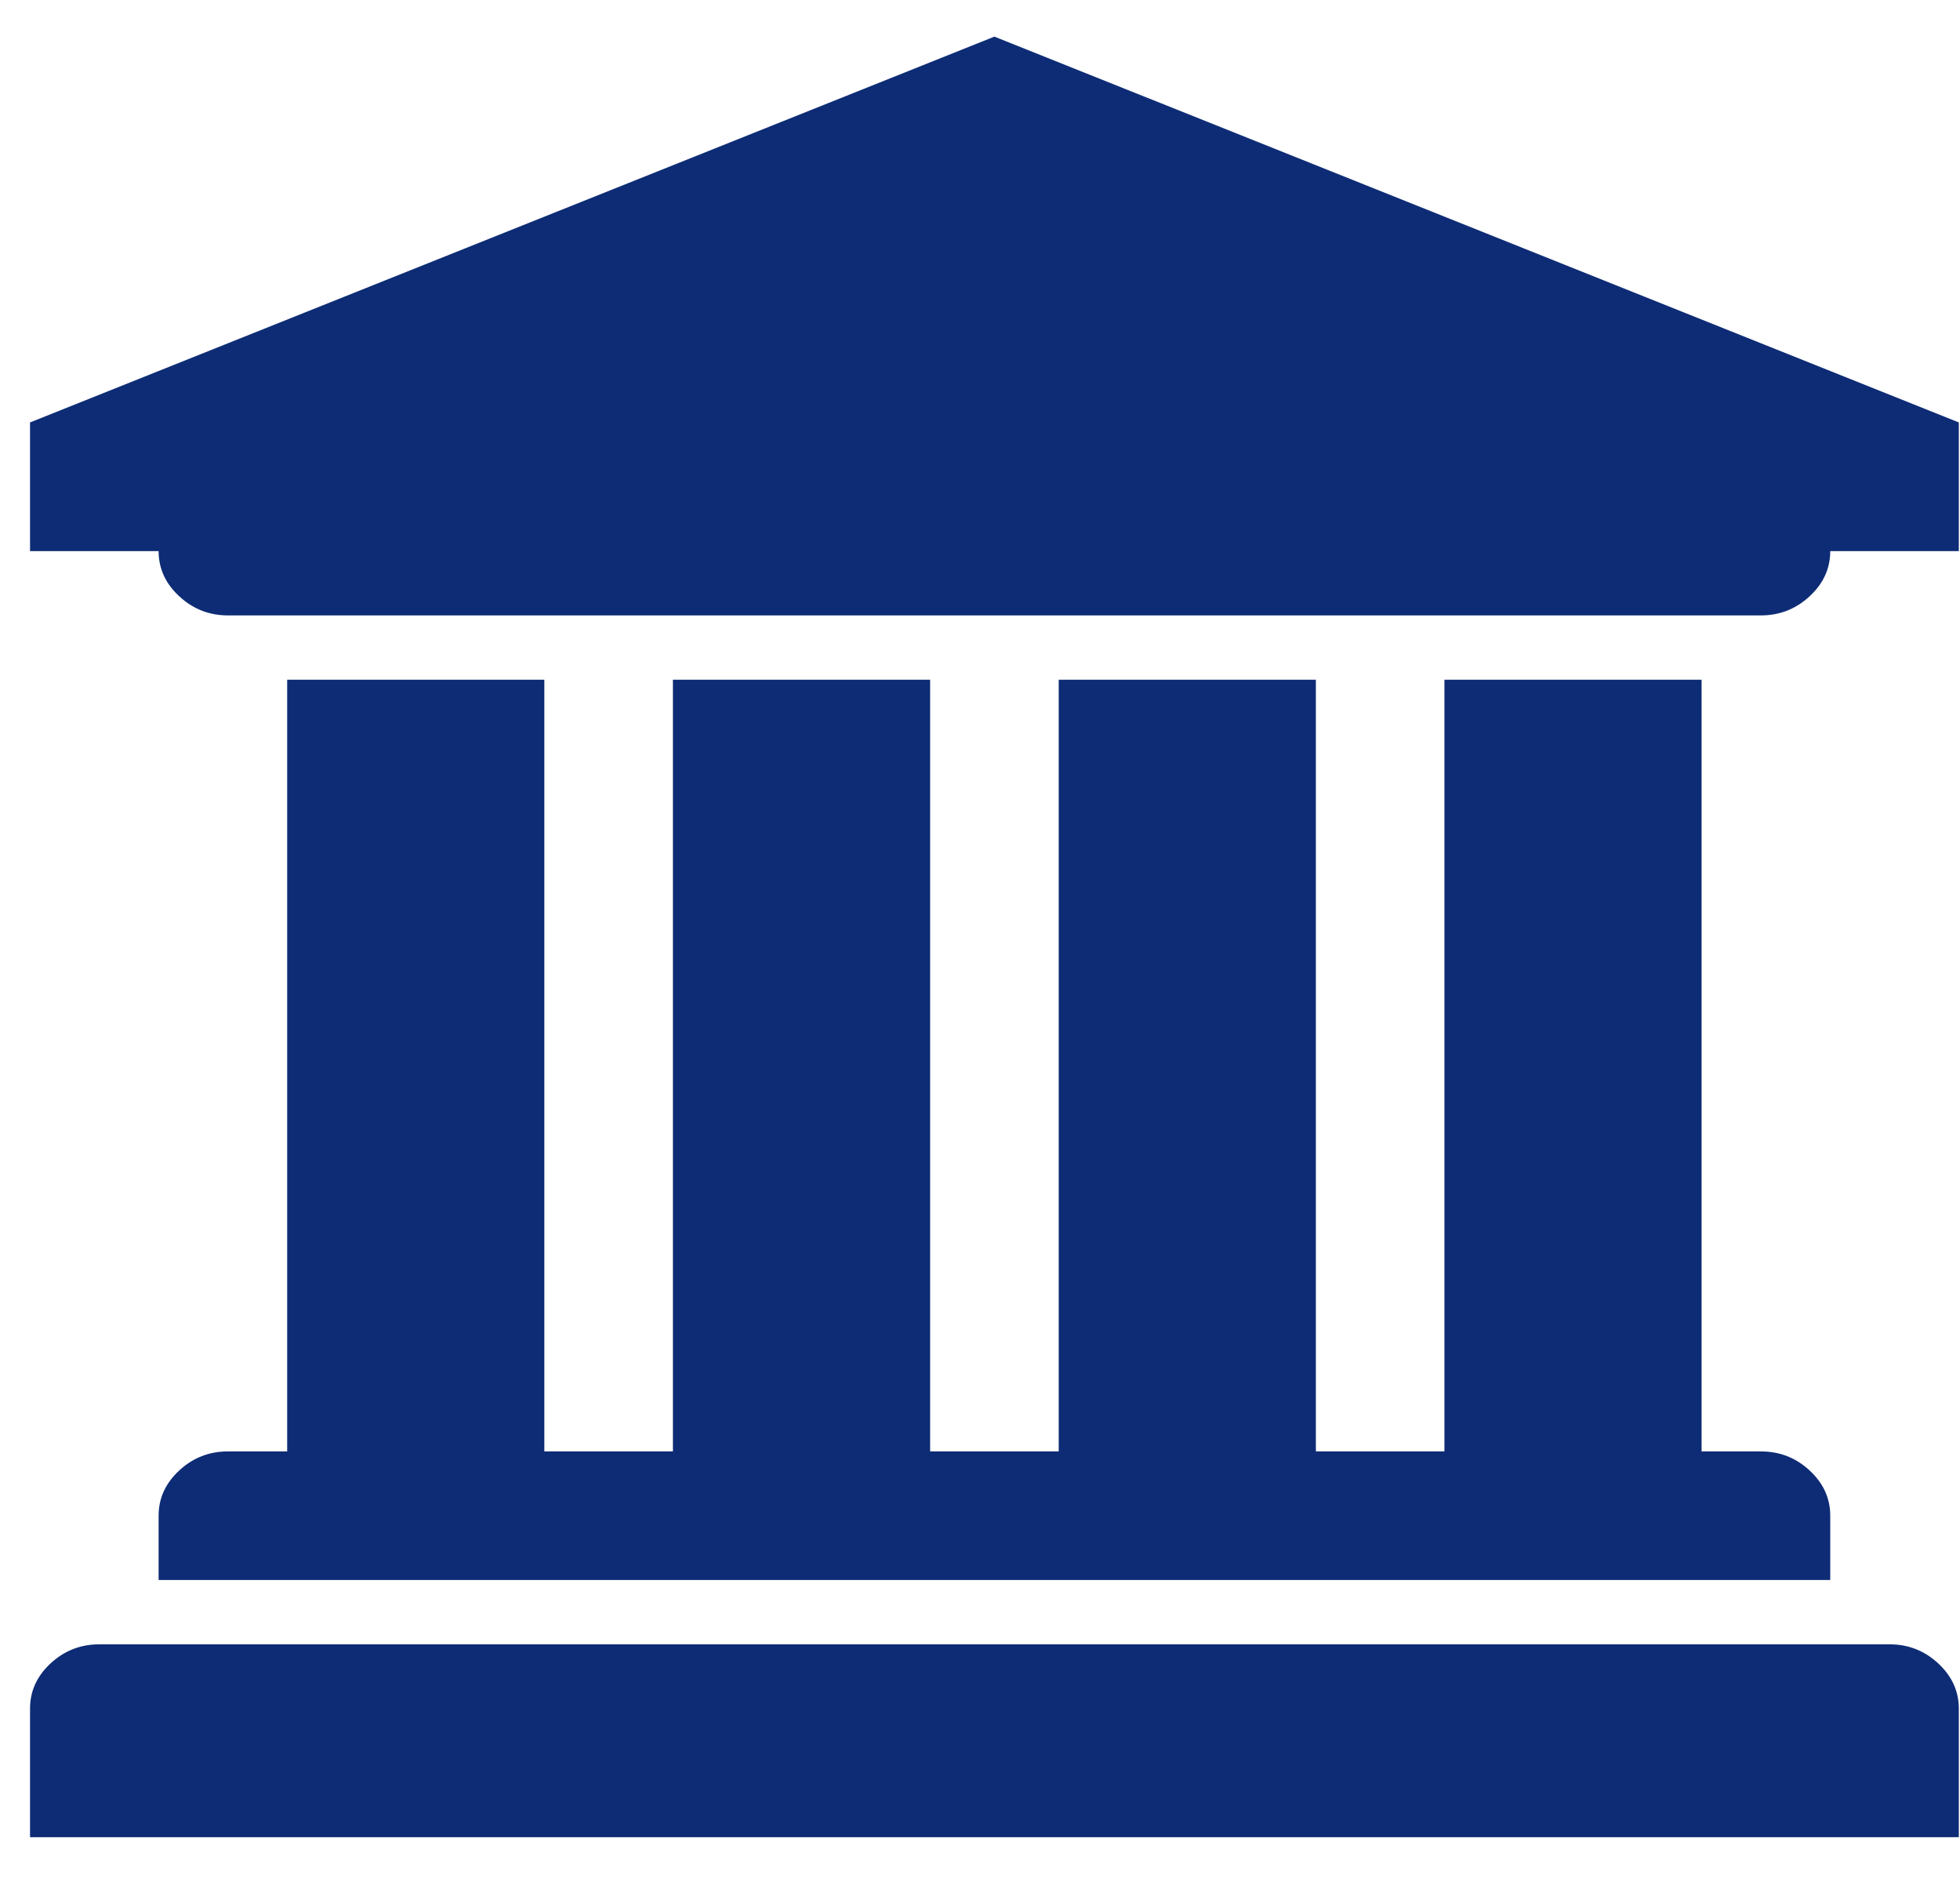 <svg width="25" height="24" viewBox="0 0 25 24" fill="none" xmlns="http://www.w3.org/2000/svg">
<path d="M12.684 0.467L24.985 5.387V7.028H23.345C23.345 7.25 23.257 7.442 23.082 7.604C22.907 7.766 22.7 7.848 22.46 7.848H2.907C2.668 7.848 2.461 7.766 2.286 7.604C2.111 7.442 2.023 7.25 2.023 7.028H0.383V5.387L12.684 0.467ZM3.663 8.668H6.943V18.509H8.583V8.668H11.864V18.509H13.504V8.668H16.784V18.509H18.424V8.668H21.704V18.509H22.46C22.7 18.509 22.907 18.59 23.082 18.752C23.257 18.914 23.345 19.107 23.345 19.329V20.149H2.023V19.329C2.023 19.107 2.111 18.914 2.286 18.752C2.461 18.59 2.668 18.509 2.907 18.509H3.663V8.668ZM24.101 20.969C24.34 20.969 24.547 21.05 24.722 21.212C24.897 21.375 24.985 21.567 24.985 21.789V23.429H0.383V21.789C0.383 21.567 0.47 21.375 0.645 21.212C0.821 21.05 1.028 20.969 1.267 20.969H24.101Z" fill="#0E2C75"/>
</svg>
